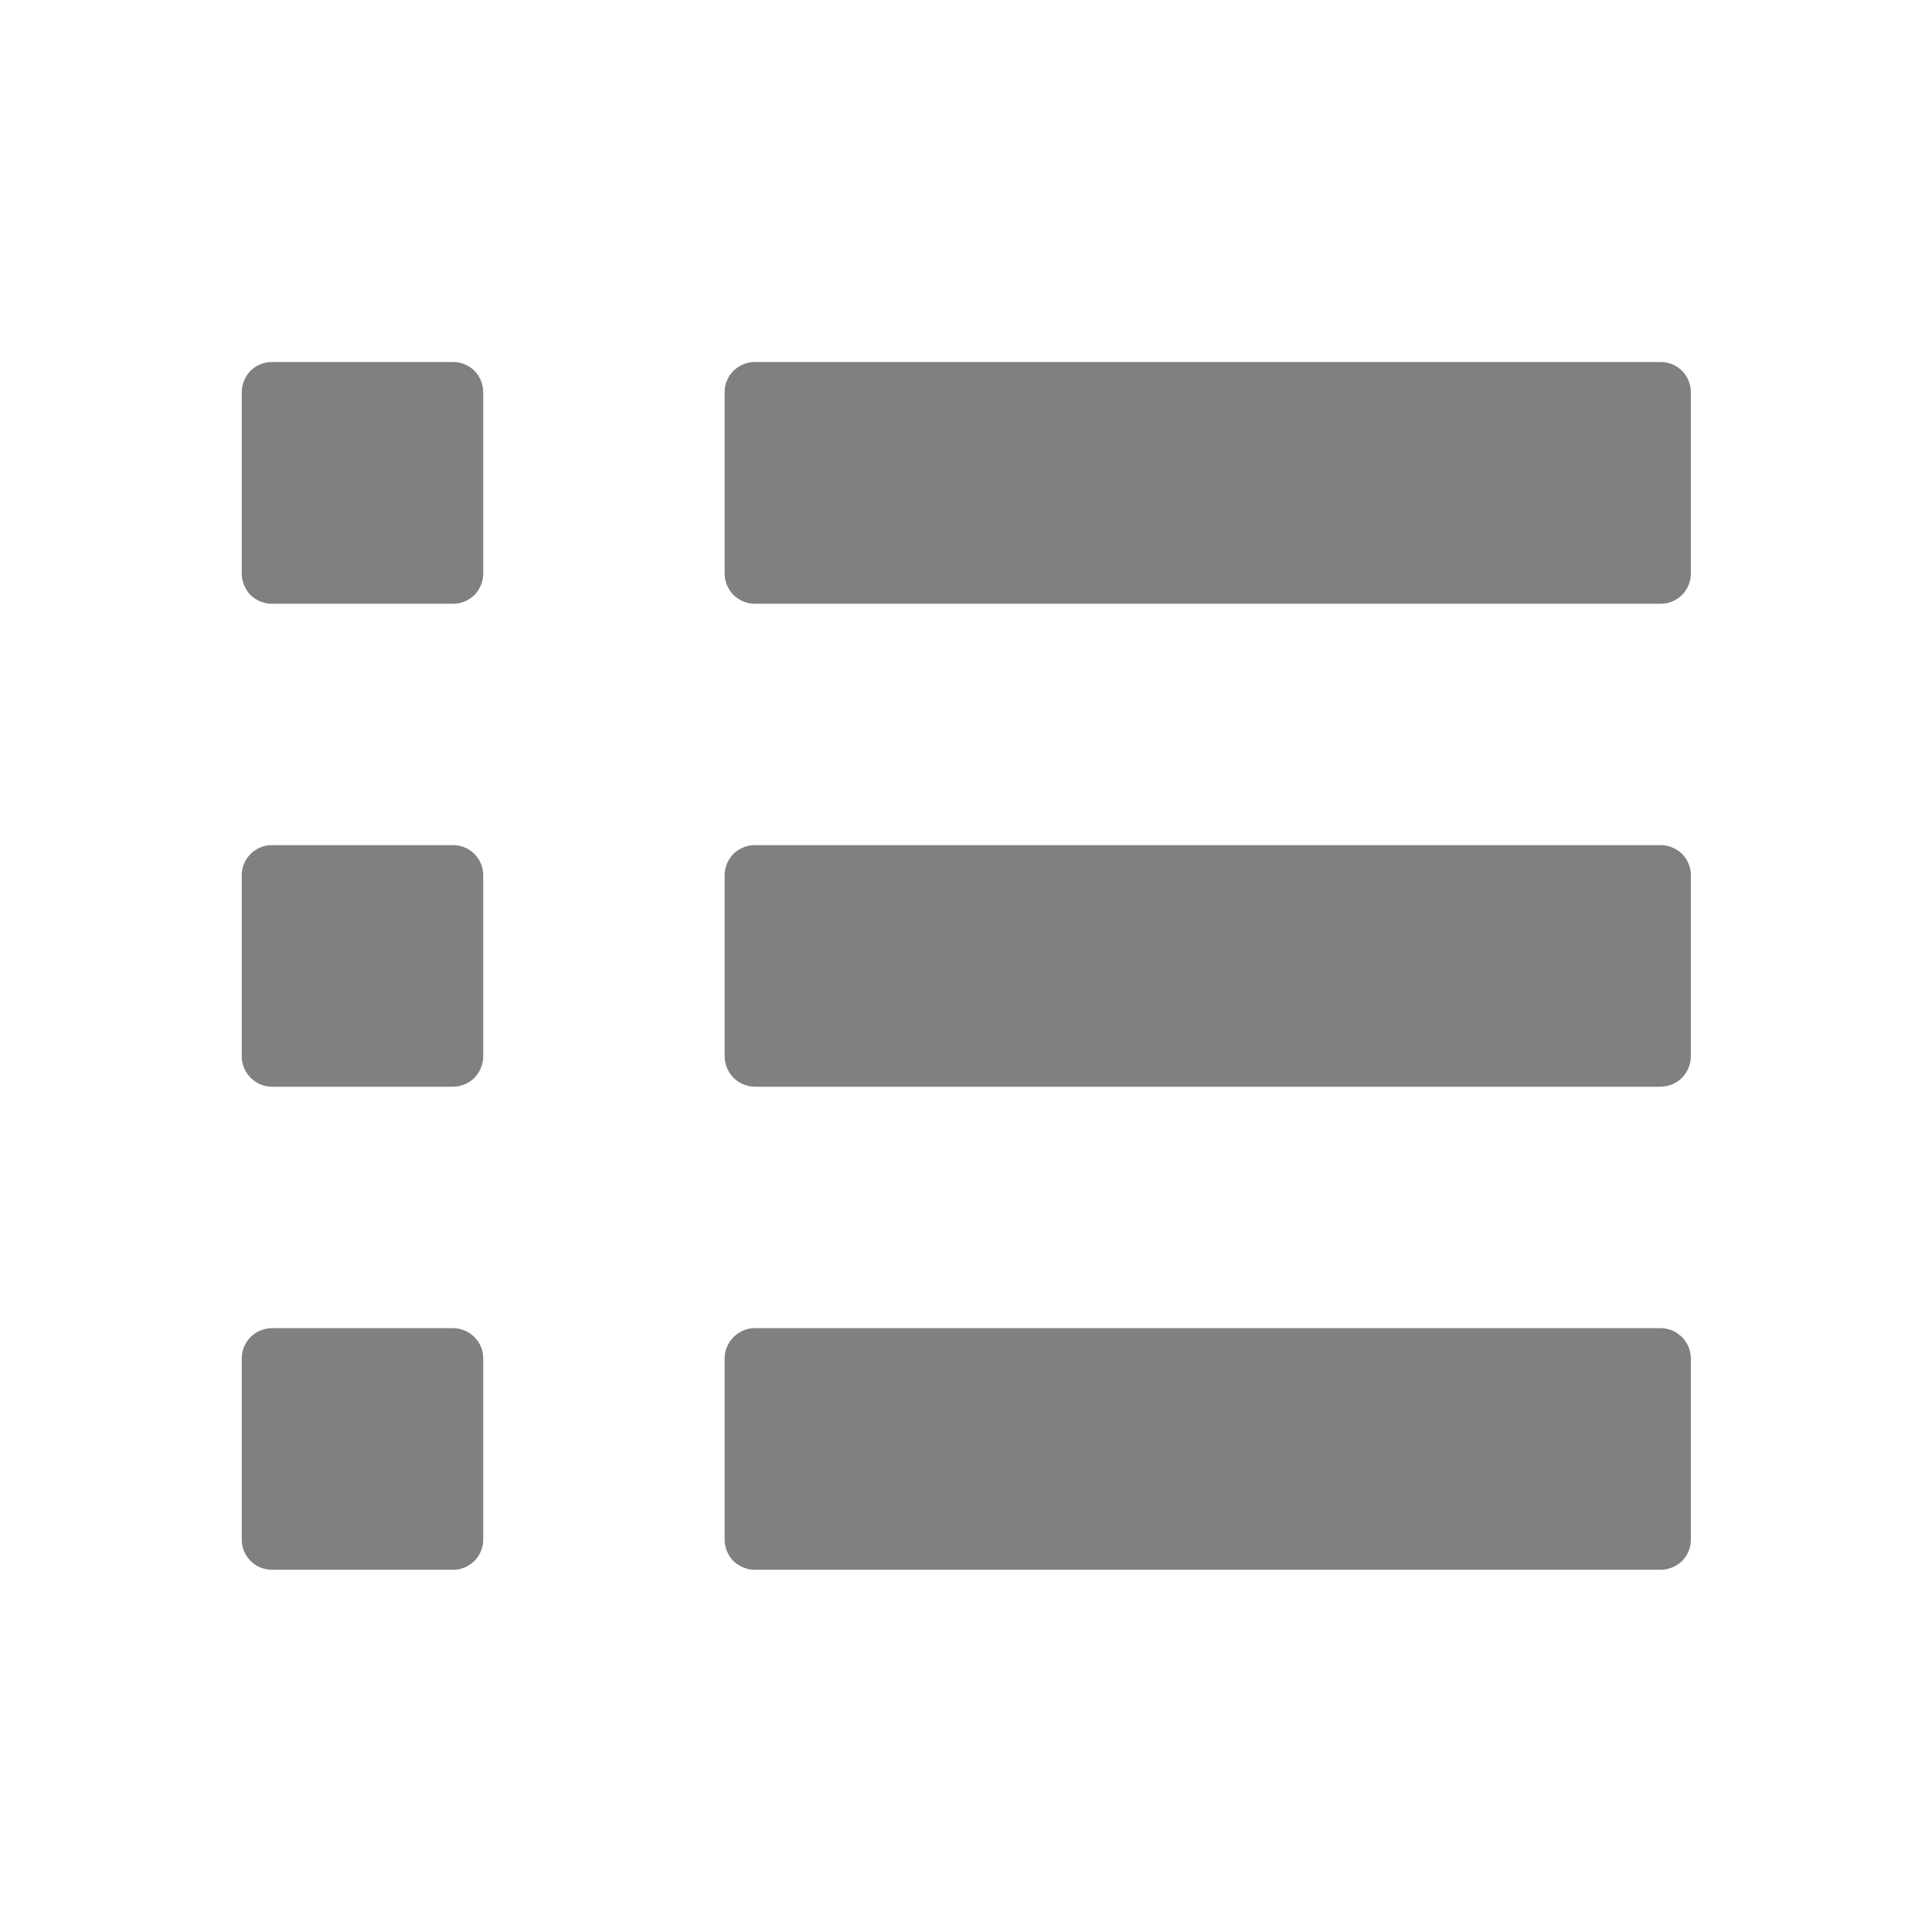 <svg width="16" height="16" viewBox="0 0 16 16" fill="none" xmlns="http://www.w3.org/2000/svg">
<g id="ico_0043_detail">
<path id="Vector" d="M6.252 13C6.219 13 6.187 12.994 6.156 12.981C6.126 12.969 6.098 12.951 6.074 12.928C6.051 12.905 6.032 12.876 6.02 12.846C6.007 12.815 6.001 12.783 6.001 12.75V11.25C6.001 11.184 6.028 11.12 6.075 11.073C6.122 11.026 6.185 10.999 6.252 10.999H13.752C13.818 10.999 13.882 11.026 13.929 11.073C13.976 11.12 14.003 11.184 14.003 11.25V12.75C14.003 12.783 13.997 12.815 13.984 12.846C13.972 12.876 13.953 12.905 13.93 12.928C13.906 12.951 13.878 12.969 13.848 12.981C13.817 12.994 13.785 13 13.752 13H6.252ZM2.252 13C2.219 13 2.187 12.994 2.156 12.981C2.126 12.969 2.098 12.95 2.075 12.927C2.052 12.903 2.033 12.876 2.021 12.846C2.008 12.815 2.002 12.783 2.002 12.75V11.25C2.002 11.184 2.028 11.12 2.075 11.073C2.122 11.026 2.186 11 2.252 10.999H3.752C3.818 11 3.882 11.026 3.929 11.073C3.976 11.12 4.002 11.184 4.002 11.25V12.75C4.002 12.783 3.996 12.815 3.983 12.846C3.971 12.876 3.952 12.903 3.929 12.927C3.905 12.95 3.878 12.969 3.848 12.981C3.817 12.994 3.785 13 3.752 13H2.252ZM6.252 9C6.186 8.999 6.122 8.973 6.075 8.926C6.028 8.879 6.002 8.815 6.001 8.749V7.249C6.001 7.216 6.007 7.184 6.02 7.153C6.032 7.123 6.051 7.095 6.074 7.071C6.098 7.048 6.126 7.03 6.156 7.018C6.187 7.005 6.219 6.999 6.252 6.999H13.752C13.785 6.999 13.817 7.005 13.848 7.018C13.878 7.03 13.906 7.048 13.93 7.071C13.953 7.095 13.972 7.123 13.984 7.153C13.997 7.184 14.003 7.216 14.003 7.249V8.749C14.002 8.815 13.976 8.879 13.929 8.926C13.882 8.973 13.818 8.999 13.752 9H6.252ZM2.252 9C2.186 8.999 2.123 8.973 2.076 8.926C2.029 8.879 2.002 8.815 2.002 8.749V7.249C2.002 7.216 2.008 7.184 2.021 7.153C2.033 7.123 2.052 7.096 2.075 7.072C2.098 7.049 2.126 7.03 2.156 7.018C2.187 7.005 2.219 6.999 2.252 6.999H3.752C3.785 6.999 3.817 7.005 3.848 7.018C3.878 7.03 3.905 7.049 3.929 7.072C3.952 7.096 3.971 7.123 3.983 7.153C3.996 7.184 4.002 7.216 4.002 7.249V8.749C4.001 8.815 3.975 8.879 3.929 8.926C3.882 8.973 3.818 8.999 3.752 9H2.252ZM6.252 5C6.219 5 6.187 4.994 6.156 4.981C6.126 4.969 6.098 4.95 6.074 4.927C6.051 4.903 6.032 4.875 6.02 4.845C6.007 4.814 6.001 4.782 6.001 4.749V3.249C6.001 3.216 6.007 3.183 6.02 3.152C6.032 3.122 6.051 3.095 6.074 3.071C6.098 3.048 6.126 3.029 6.156 3.017C6.187 3.004 6.219 2.998 6.252 2.998H13.752C13.785 2.998 13.818 3.004 13.849 3.017C13.879 3.029 13.906 3.048 13.93 3.071C13.953 3.095 13.972 3.122 13.984 3.152C13.997 3.183 14.003 3.216 14.003 3.249V4.749C14.003 4.782 13.997 4.814 13.984 4.845C13.972 4.875 13.953 4.903 13.93 4.927C13.906 4.95 13.879 4.969 13.849 4.981C13.818 4.994 13.785 5 13.752 5H6.252ZM2.252 5C2.219 5 2.187 4.994 2.156 4.981C2.126 4.969 2.097 4.95 2.074 4.927C2.051 4.903 2.033 4.875 2.021 4.845C2.008 4.814 2.002 4.782 2.002 4.749V3.249C2.002 3.216 2.008 3.184 2.021 3.153C2.033 3.123 2.051 3.095 2.074 3.071C2.097 3.048 2.126 3.029 2.156 3.017C2.187 3.004 2.219 2.998 2.252 2.998H3.752C3.785 2.998 3.817 3.004 3.848 3.017C3.878 3.029 3.906 3.048 3.93 3.071C3.953 3.095 3.971 3.123 3.983 3.153C3.996 3.184 4.002 3.216 4.002 3.249V4.749C4.002 4.782 3.996 4.814 3.983 4.845C3.971 4.875 3.953 4.903 3.93 4.927C3.906 4.95 3.878 4.969 3.848 4.981C3.817 4.994 3.785 5 3.752 5H2.252Z" fill="#808080"/>
</g>
</svg>
